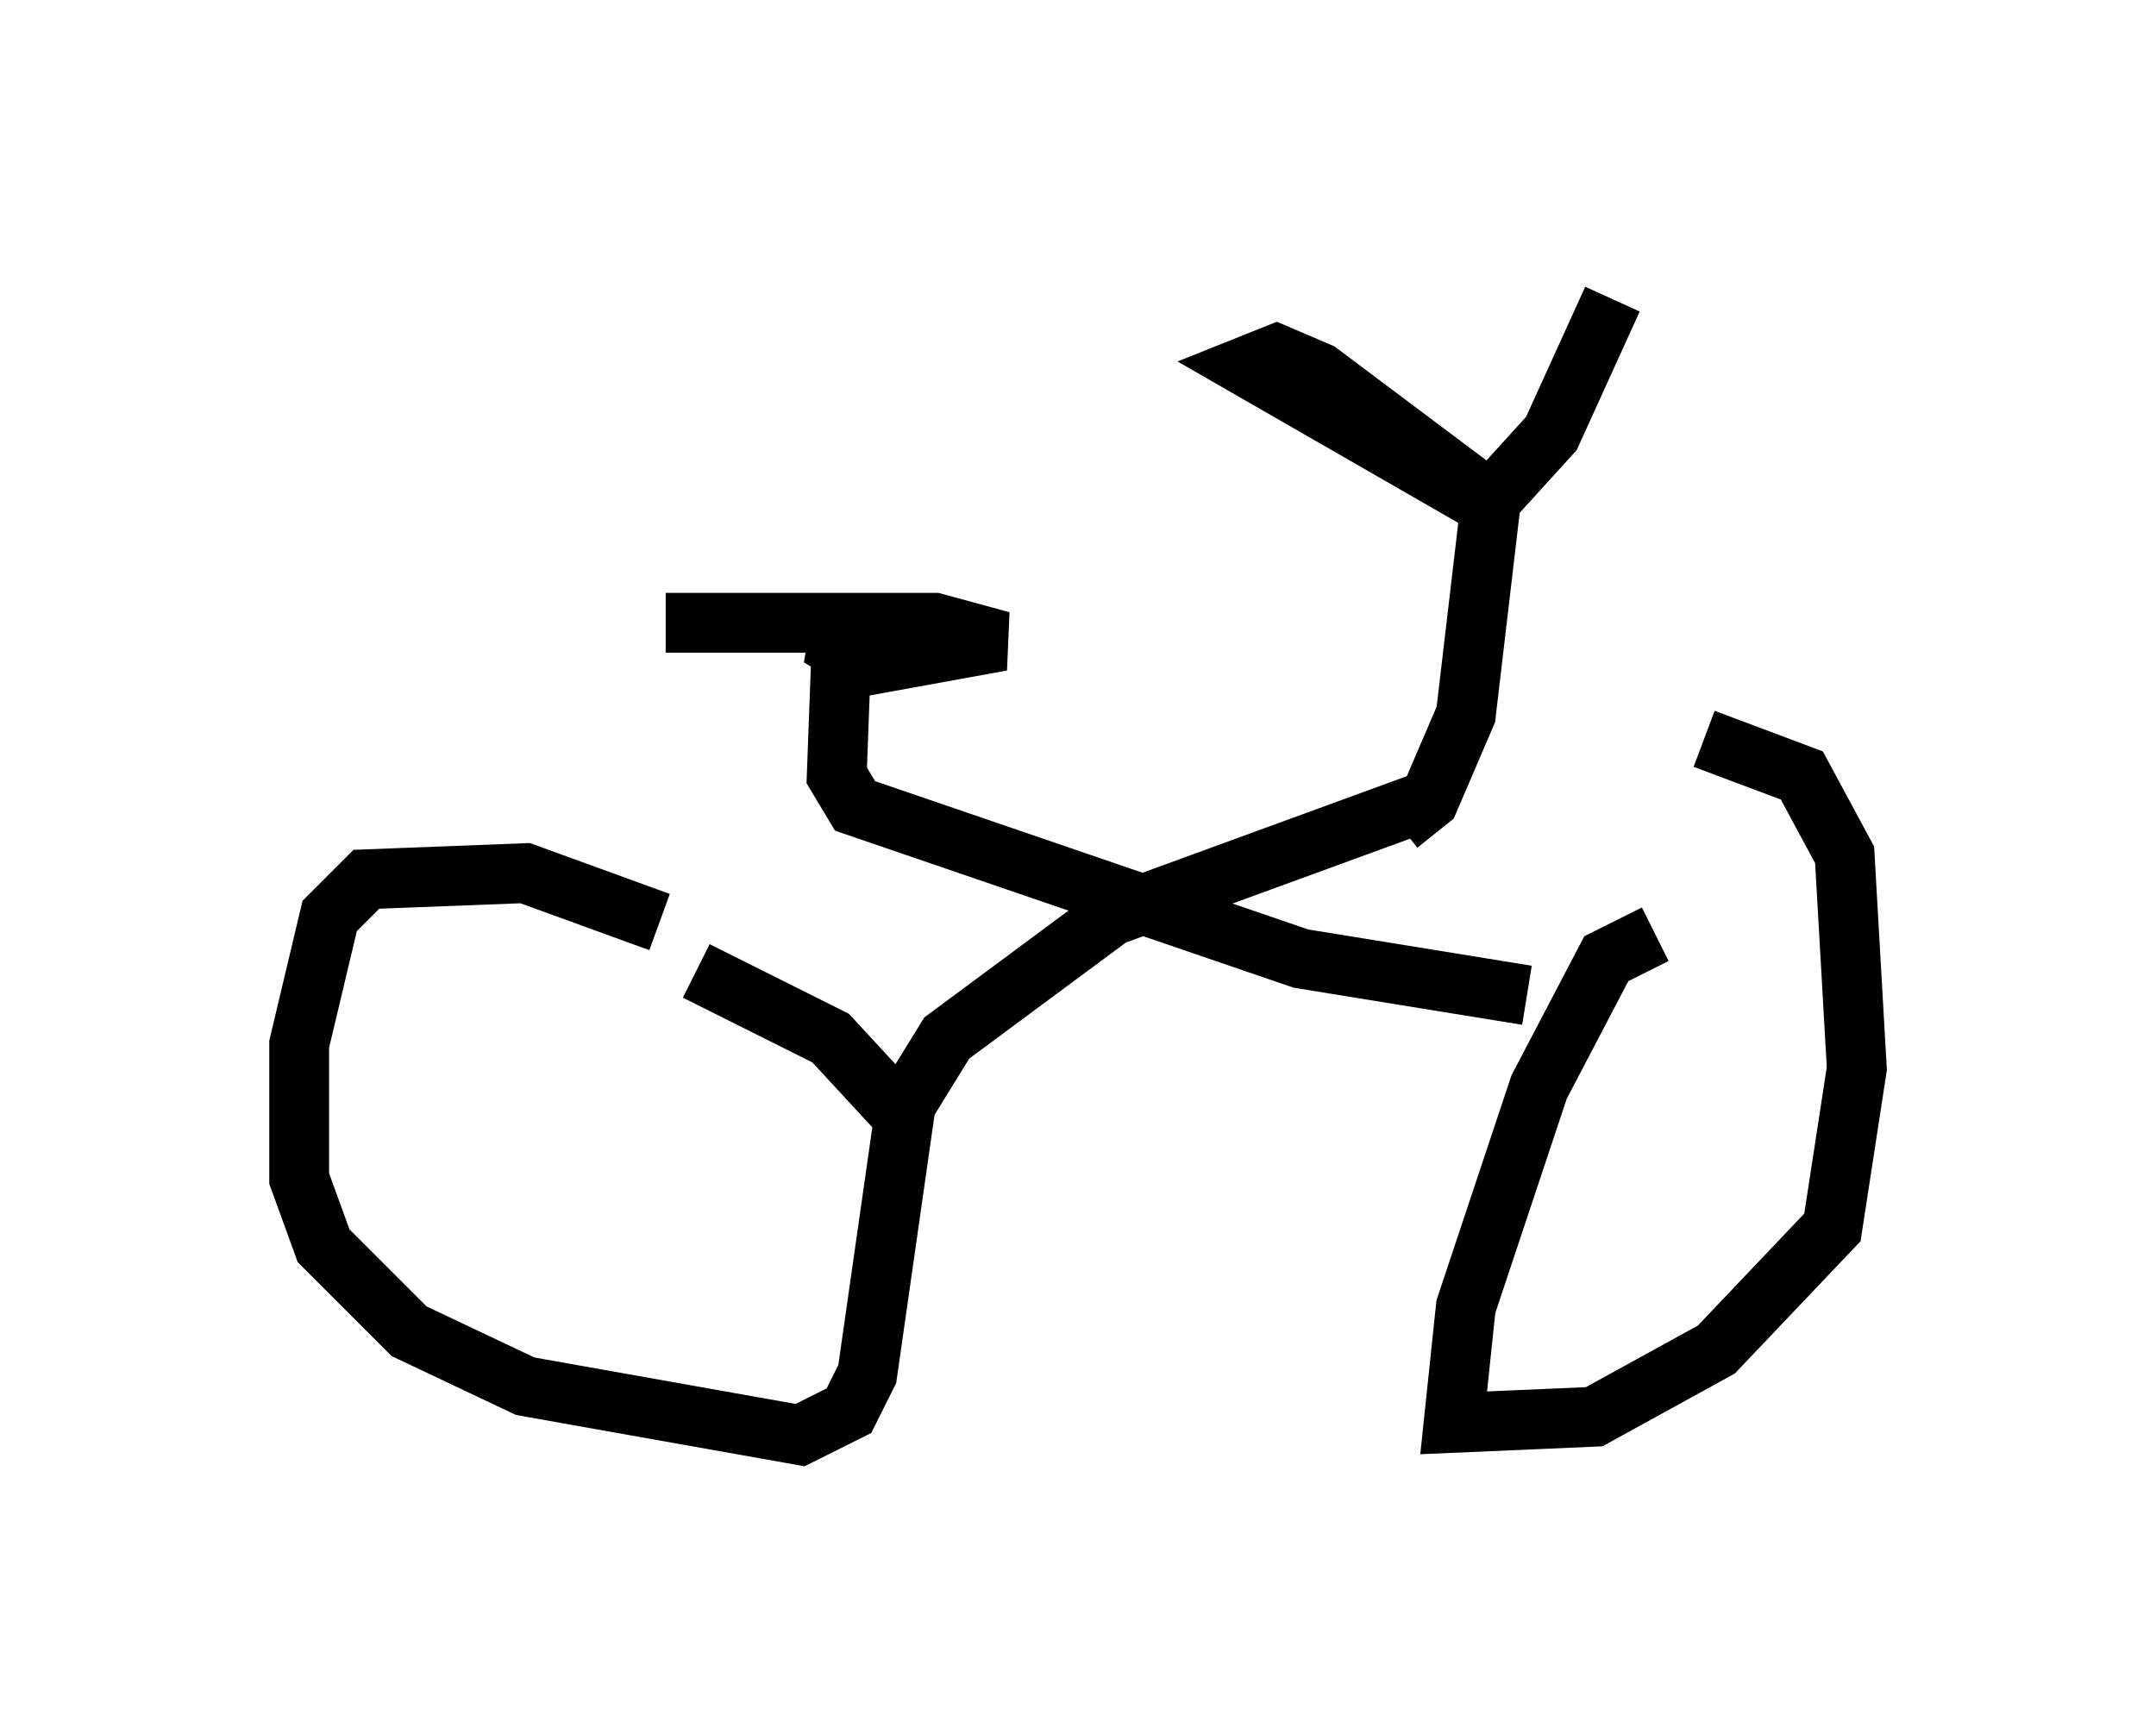 <?xml version="1.0" encoding="utf-8" ?>
<svg baseProfile="full" height="28.988" version="1.1" width="36.032" xmlns="http://www.w3.org/2000/svg" xmlns:ev="http://www.w3.org/2001/xml-events" xmlns:xlink="http://www.w3.org/1999/xlink"><defs /><rect fill="white" height="28.988" width="36.032" x="0" y="0" /><path d="M12.248, 16.433 m-1.225, -1.021 l-2.246, -0.817 -2.654, 0.102 l-0.613, 0.613 -0.51, 2.144 l0.0, 2.246 0.408, 1.123 l1.429, 1.429 1.94, 0.919 l4.594, 0.817 0.817, -0.408 l0.306, -0.613 0.613, -4.288 l-1.225, -1.327 -2.246, -1.123 m16.027, -0.613 l-0.817, 0.408 -1.123, 2.144 l-1.225, 3.675 -0.204, 1.94 l2.348, -0.102 2.042, -1.123 l1.94, -2.042 0.408, -2.654 l-0.204, -3.573 -0.715, -1.327 l-1.633, -0.613 m-13.475, 6.329 l0.817, -1.327 2.756, -2.042 l5.308, -1.94 m1.633, 3.267 l-3.777, -0.613 -7.452, -2.552 l-0.306, -0.51 0.102, -2.756 l-0.102, 0.613 0.51, 0.306 l2.246, -0.408 -1.123, -0.306 l-4.492, 0.0 m12.25, 3.369 l0.51, -0.408 0.613, -1.429 l0.408, -3.471 -4.083, -2.348 l0.51, -0.204 0.715, 0.306 l2.858, 2.144 1.021, -1.123 l1.021, -2.246 " fill="none" stroke="black" stroke-width="1" /></svg>